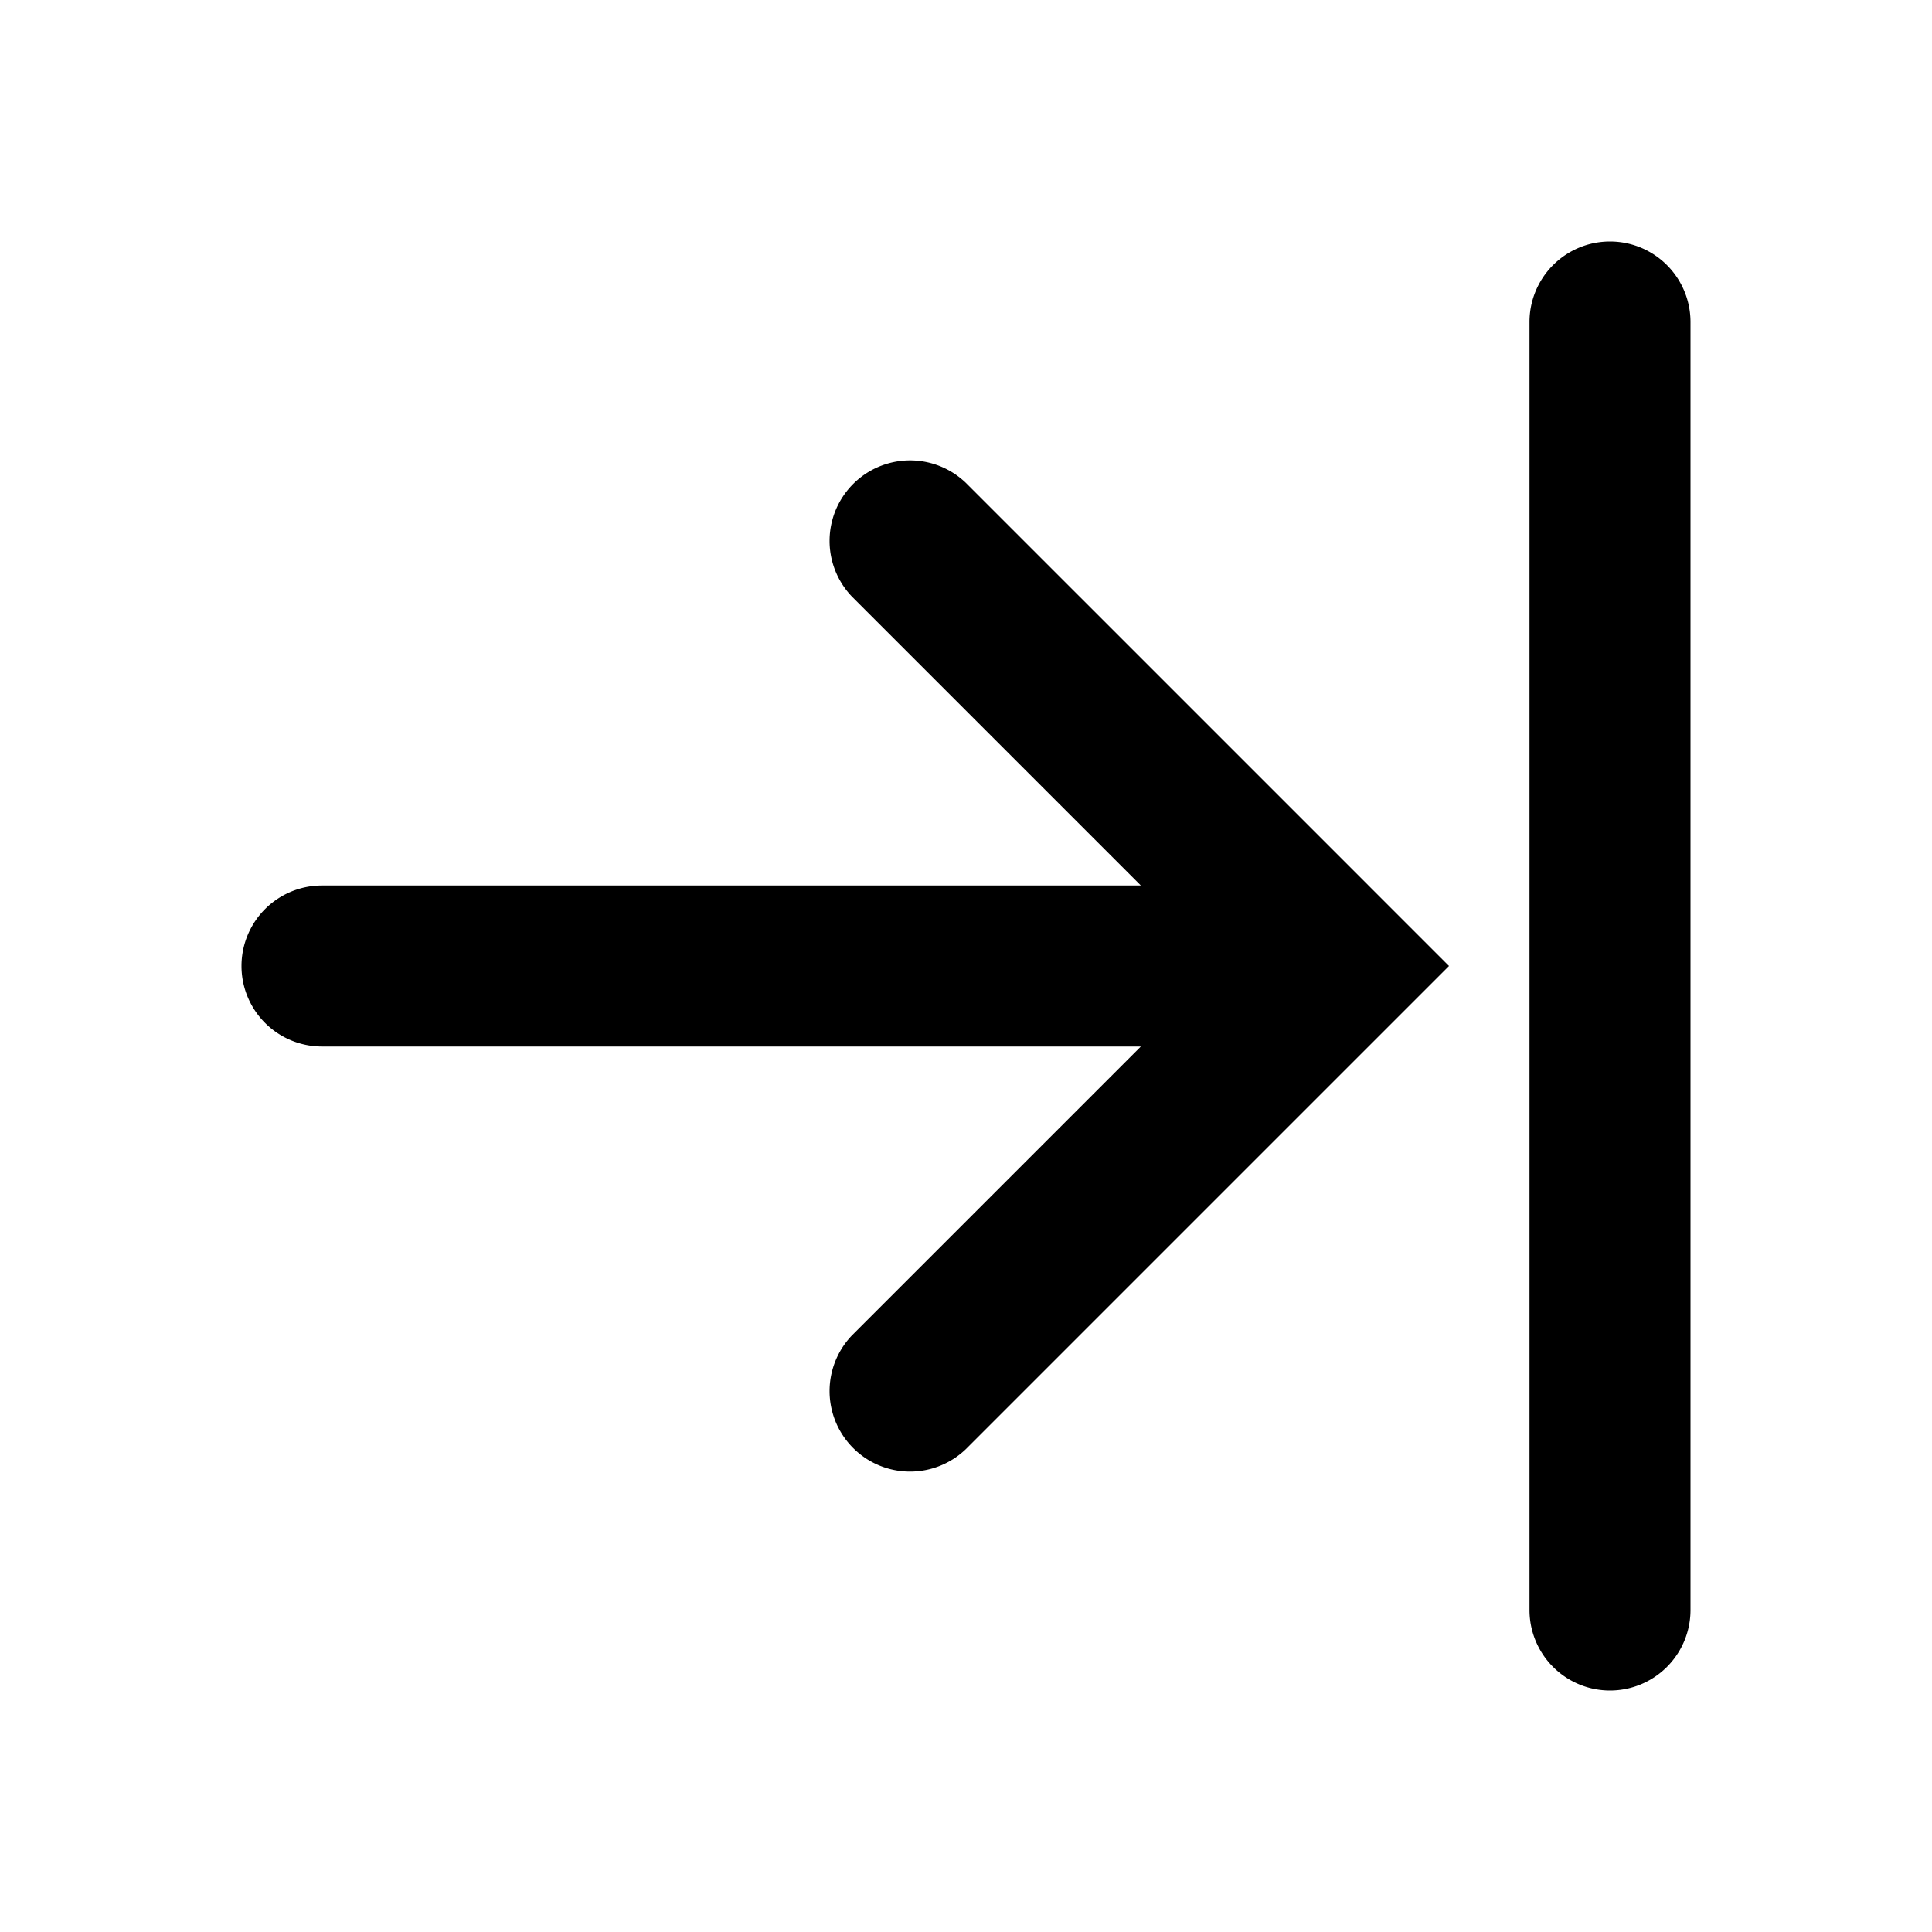 <svg xmlns="http://www.w3.org/2000/svg" viewBox="0 0 24 24"><path fill-rule="evenodd" d="M19 20a1 1 0 1 0 2 0V4a1 1 0 1 0-2 0z" clip-rule="evenodd"/><path d="M14.172 13H4a1 1 0 1 1 0-2h10.172l-3.586-3.586A1 1 0 0 1 12 6l6 6-6 6a1 1 0 0 1-1.414-1.414z"/></svg>